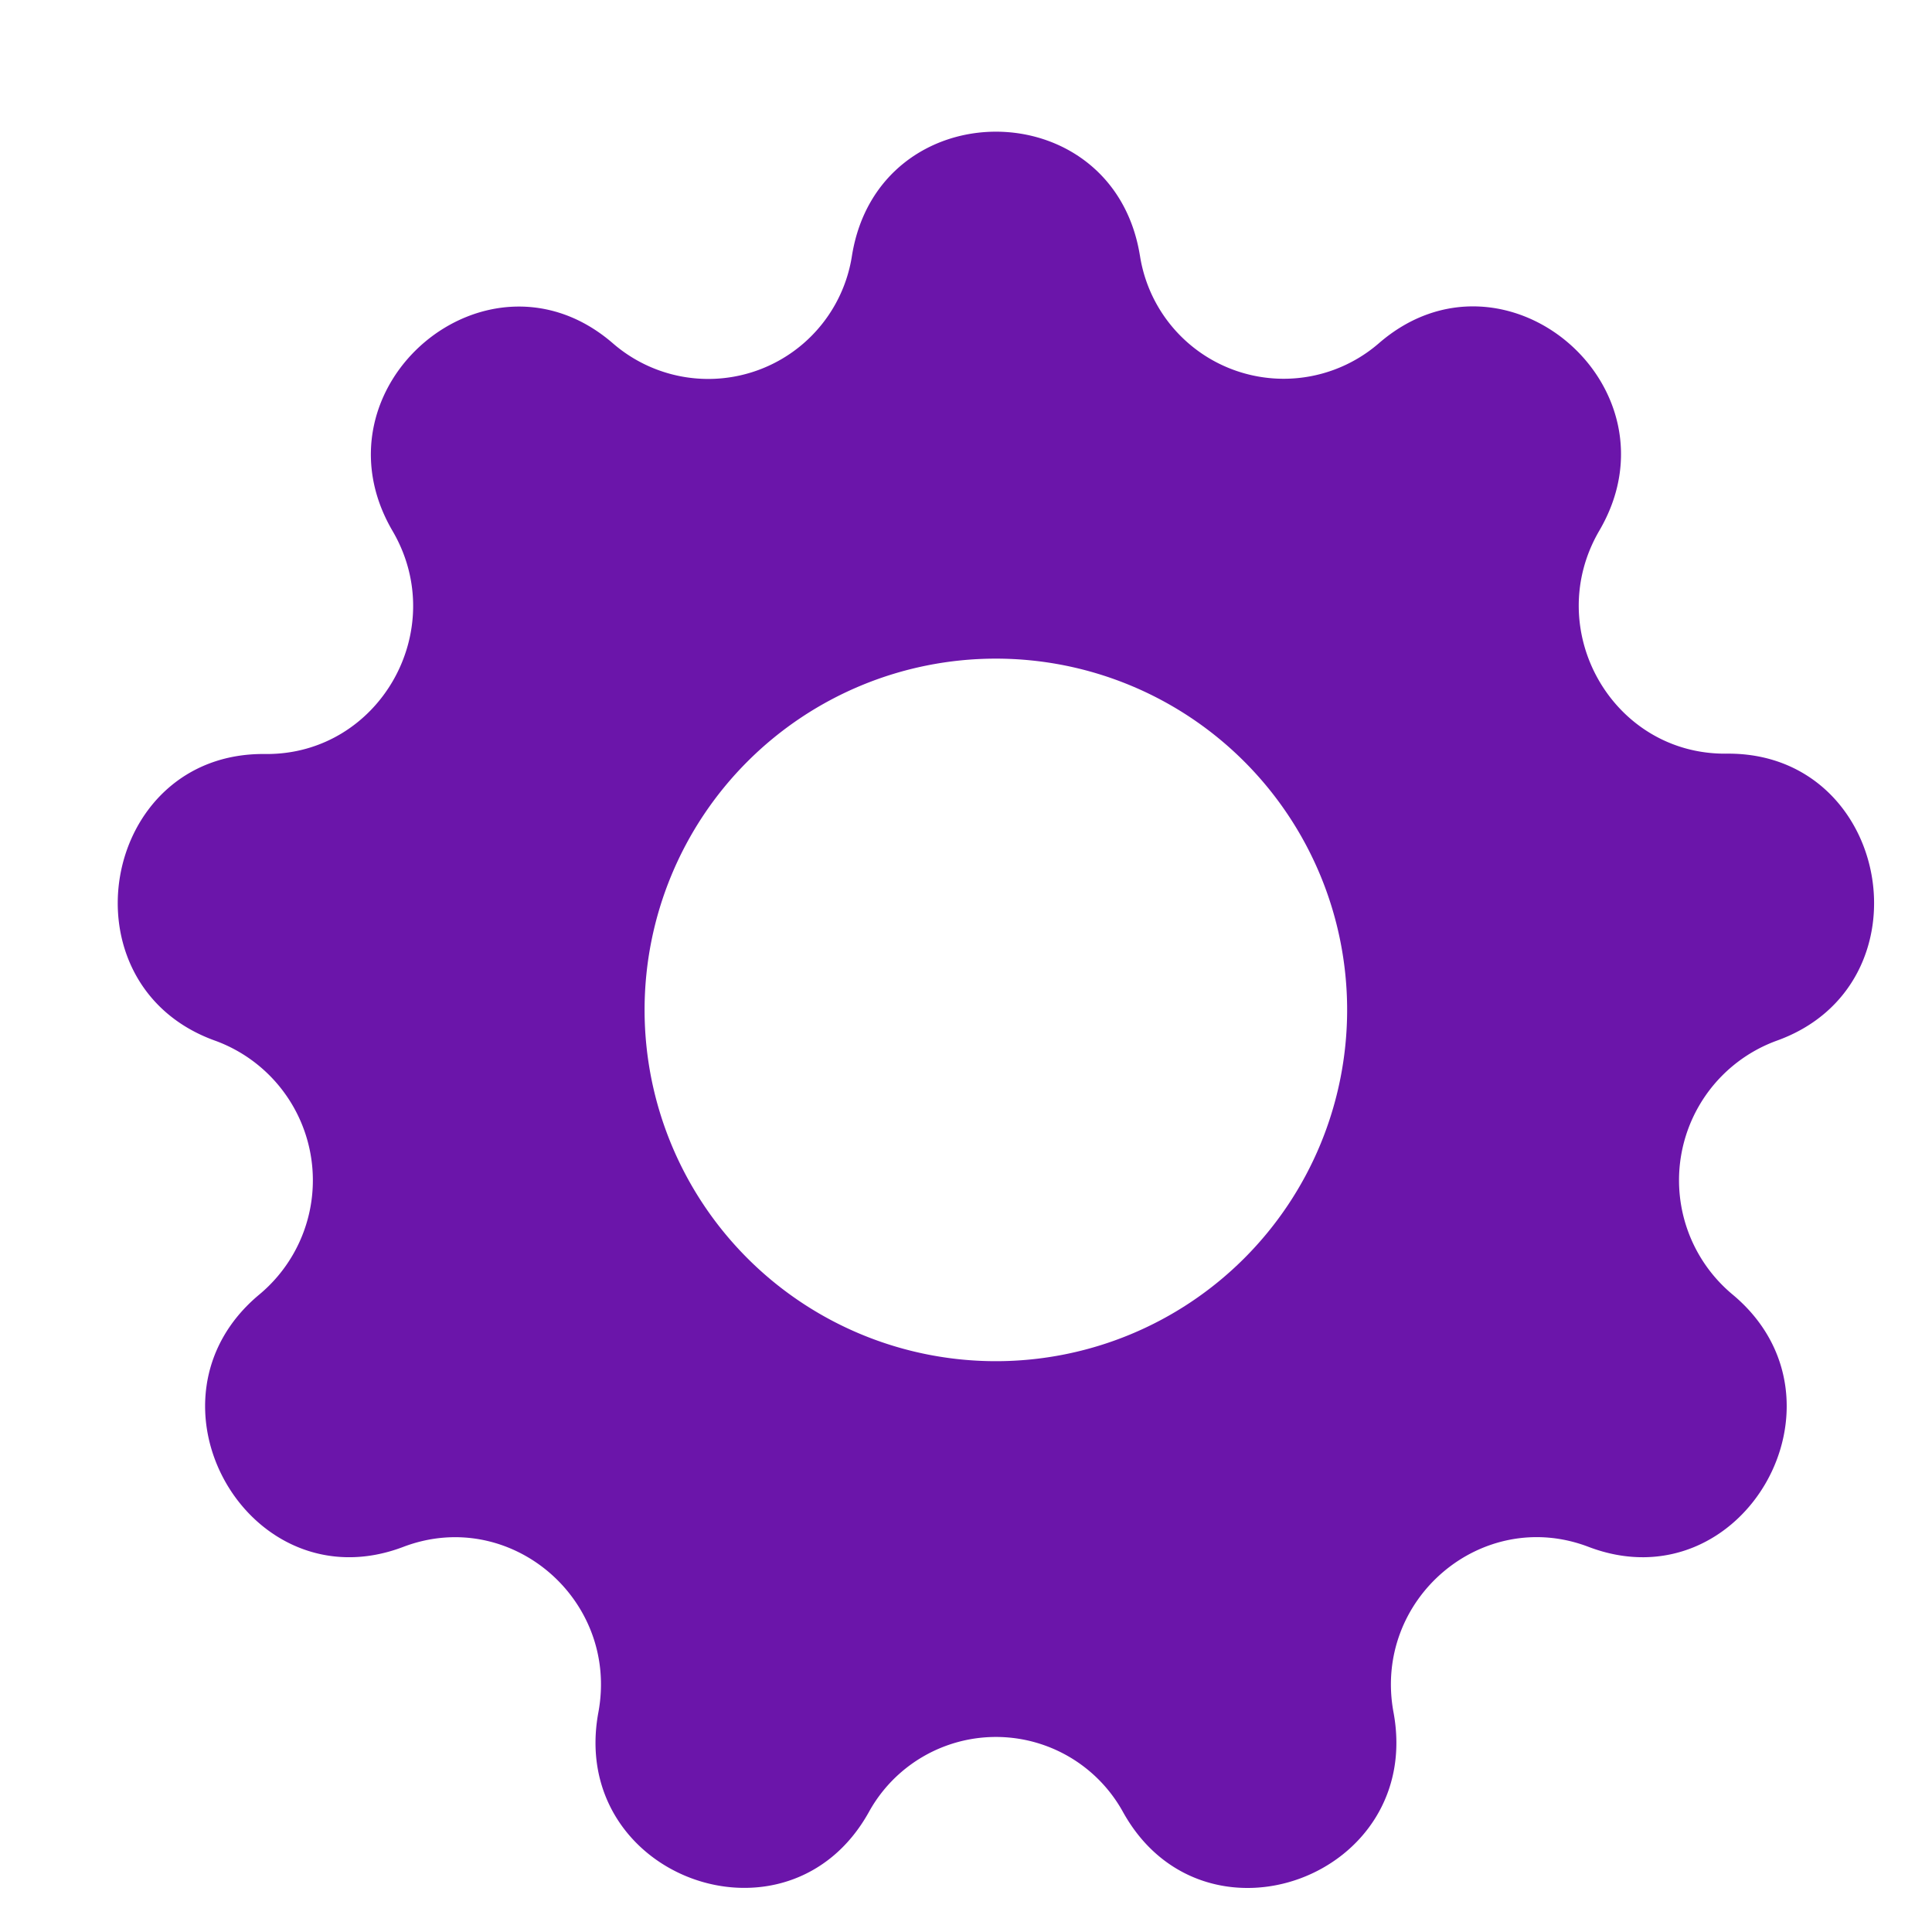 <svg width="11" height="11" viewBox="0 0 11 11" fill="none" xmlns="http://www.w3.org/2000/svg"><path fill-rule="evenodd" clip-rule="evenodd" d="M6.49 1.454c-.153-.939-1.486-.939-1.639 0a.828.828 0 01-1.36.502c-.714-.62-1.735.248-1.256 1.067.33.564-.076 1.276-.724 1.27C.571 4.281.34 5.61 1.227 5.926a.846.846 0 01.25 1.444c-.726.603-.059 1.772.82 1.437.606-.23 1.229.298 1.11.942-.174.936 1.079 1.397 1.54.568a.826.826 0 011.447 0c.461.83 1.714.368 1.54-.568-.119-.644.504-1.173 1.11-.942.879.335 1.545-.834.82-1.437a.846.846 0 01.25-1.444c.887-.316.655-1.645-.284-1.635-.648.007-1.054-.705-.724-1.27.479-.818-.542-1.686-1.256-1.066a.828.828 0 01-1.36-.502zM5.67 7.75a2 2 0 100-4 2 2 0 000 4z" fill="#6B15AA"/></svg>